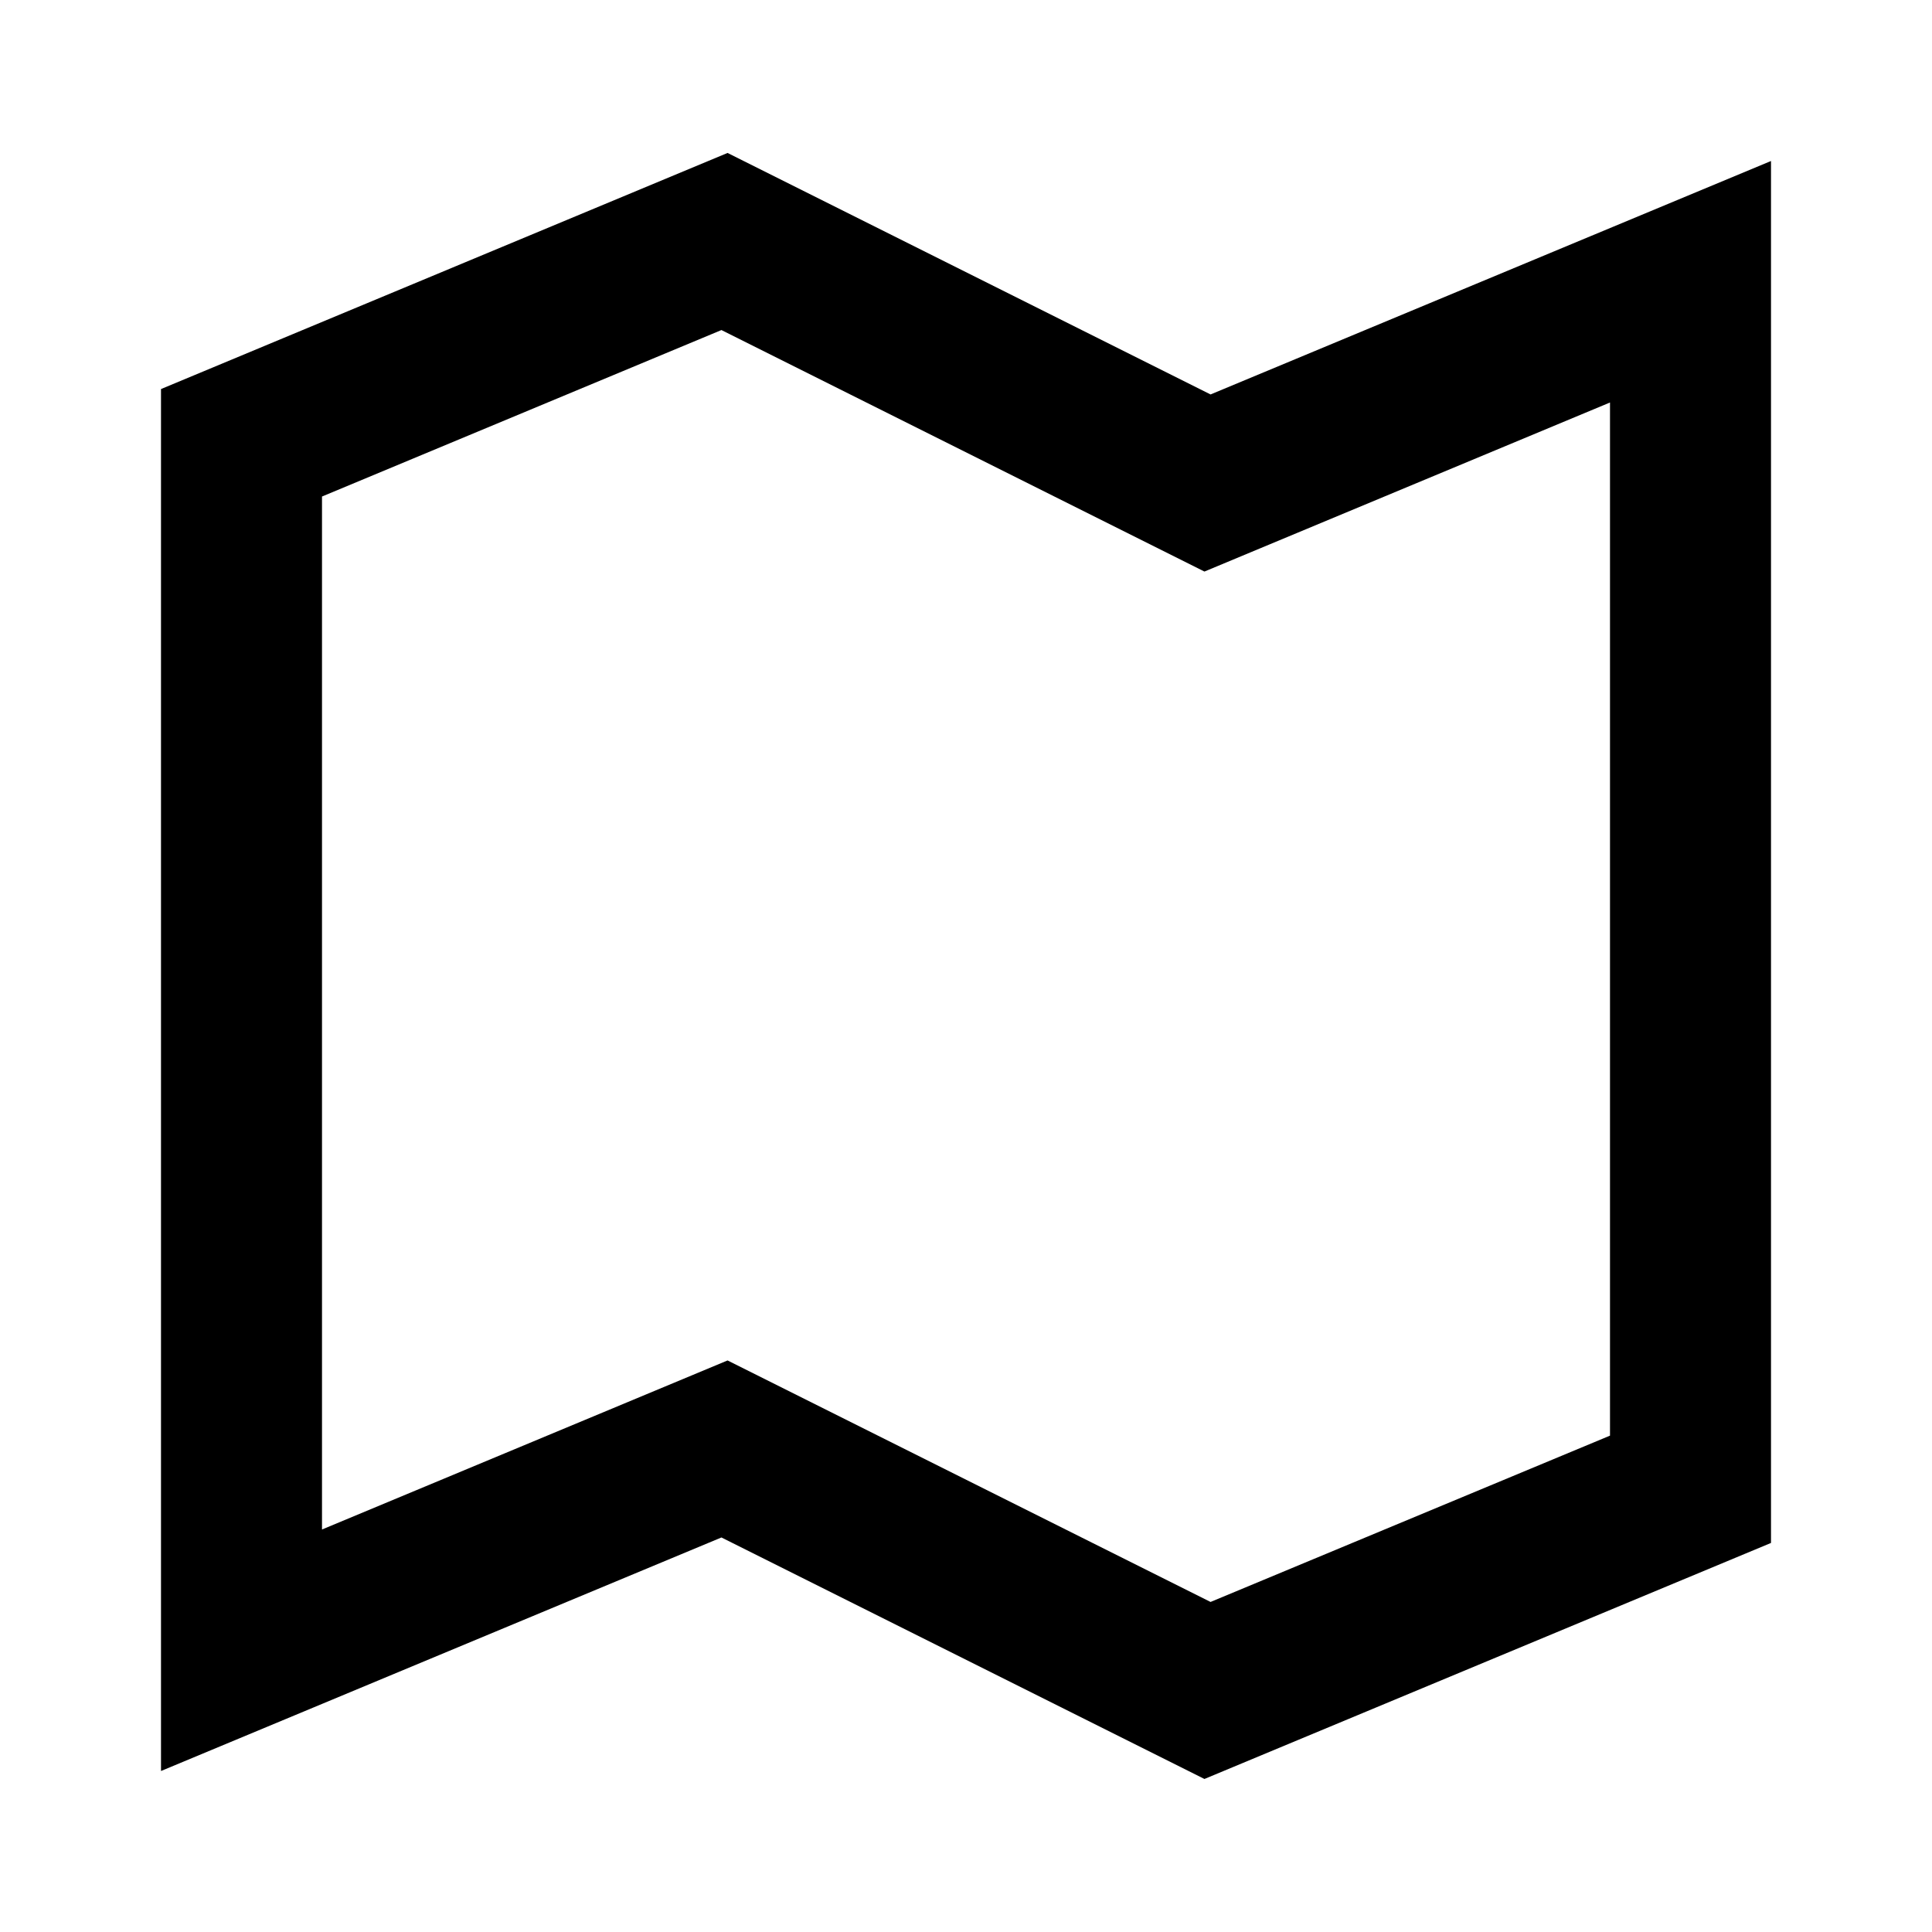 <svg xmlns="http://www.w3.org/2000/svg" width="24" height="24" fill="none">
  <path
    fill="currentColor"
    d="m9.038 1.9 6 3L22 2v17.167l-7.038 2.932-6-3L2 22V4.833zM4 6.168V19l5.038-2.1 6 3L20 17.834V5l-5.038 2.1-6-3z"
  />
</svg>
